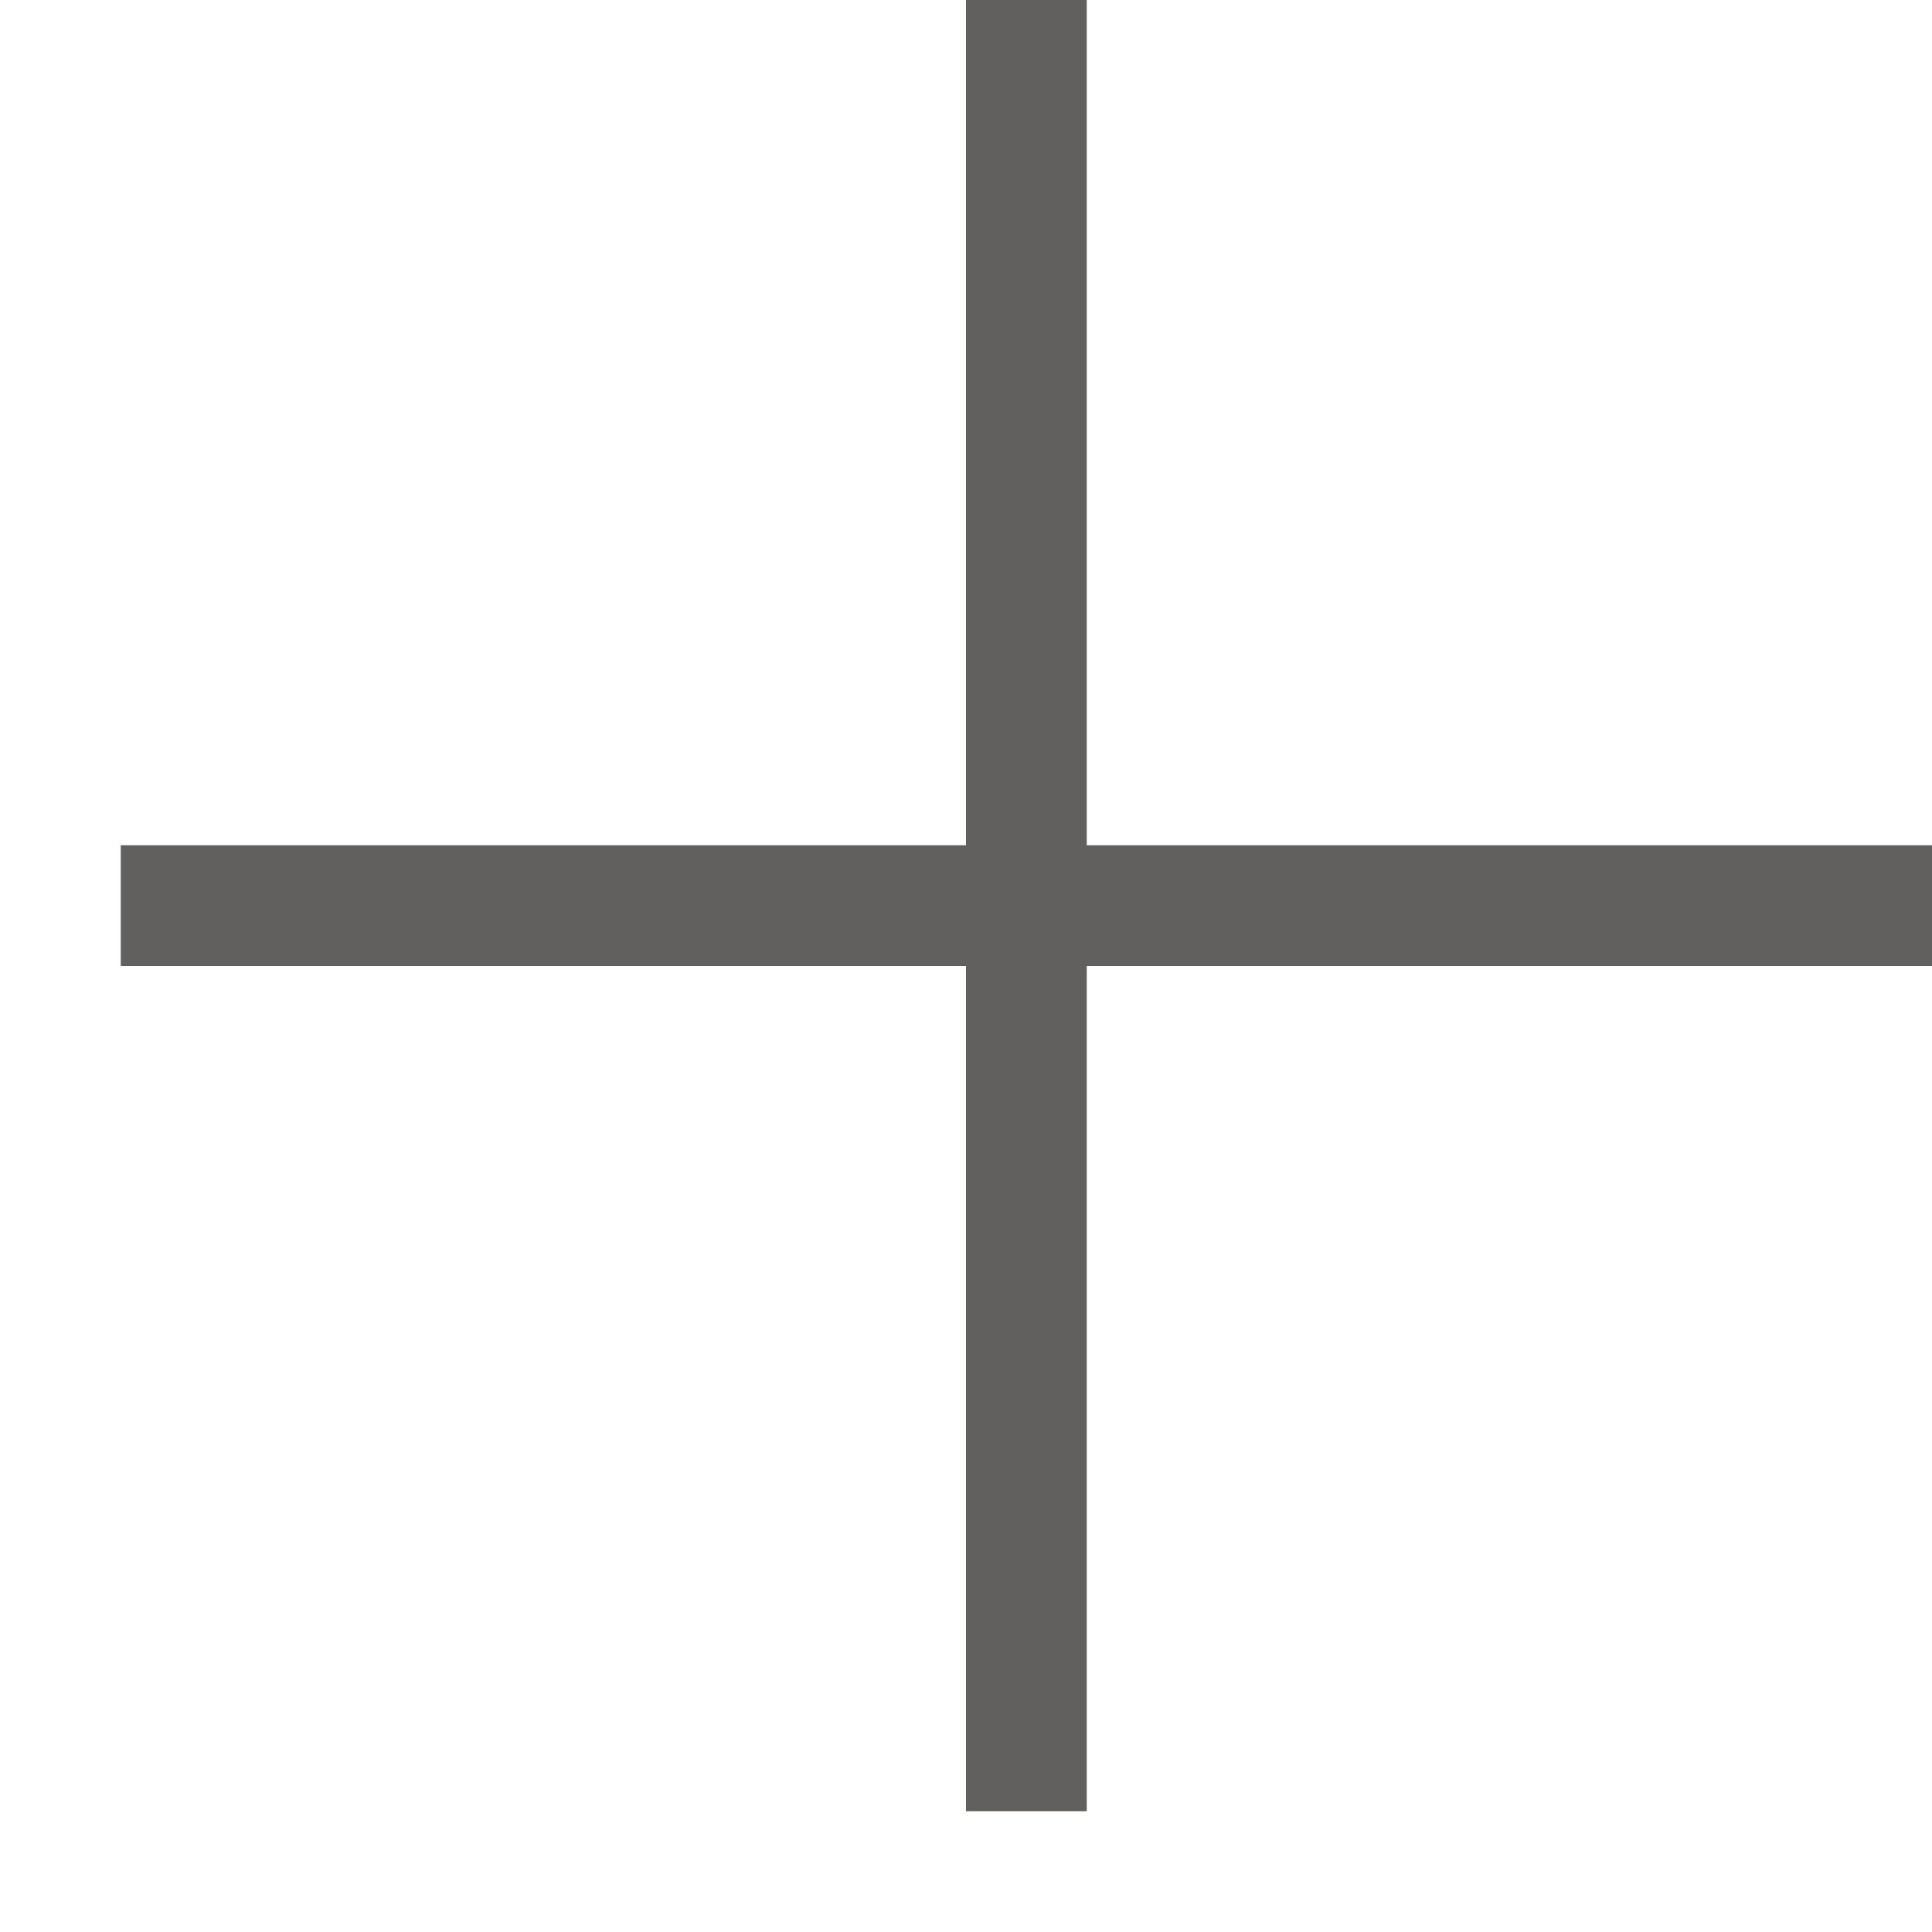 <svg width="22" height="22" viewBox="0 0 22 22" fill="none" xmlns="http://www.w3.org/2000/svg">
<path d="M1.375 9.625V11H11V20.625H12.375V11H22V9.625H12.375V0H11V9.625H1.375Z" fill="#625F5F"/>
</svg>
